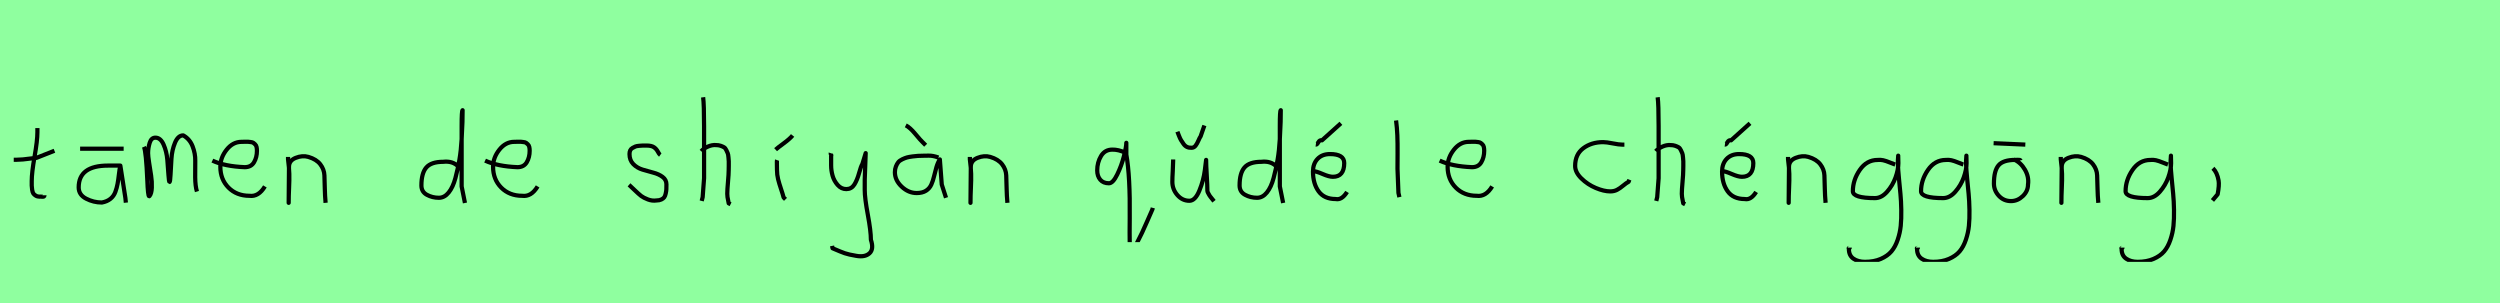 <?xml version="1.0" encoding="utf-8" standalone="no"?>
<!DOCTYPE svg PUBLIC "-//W3C//DTD SVG 1.1//EN"
  "http://www.w3.org/Graphics/SVG/1.1/DTD/svg11.dtd">
<svg xmlns:xlink="http://www.w3.org/1999/xlink" width="594pt" height="72pt" viewBox="0 0 594 72" xmlns="http://www.w3.org/2000/svg" version="1.1">
 <defs>
  <style type="text/css">*{stroke-linejoin: round; stroke-linecap: butt}</style>
 </defs>
 <g id="figure_1">
  <g id="patch_1">
   <path d="M 0 72 
L 594 72 
L 594 0 
L 0 0 
z
" style="fill: #8fff9f"/>
  </g>
  <g id="axes_1">
   <g id="patch_2">
    <path d="M 3.264 37.957 
L 3.939 37.957 
Q 4.651 37.957 5.438 37.882 
Q 6.226 37.807 7.182 37.676 
Q 8.137 37.545 8.662 37.507 
L 12.936 35.82 
M 8.887 30.421 
L 8.887 31.434 
Q 8.887 33.383 8.212 37.207 
Q 7.538 41.031 7.538 43.018 
Q 7.538 43.805 7.538 44.105 
Q 7.538 44.405 7.631 45.042 
Q 7.725 45.68 7.913 45.961 
Q 8.1 46.242 8.494 46.486 
Q 8.887 46.729 9.45 46.729 
Q 9.562 46.692 9.881 46.729 
Q 10.199 46.767 10.387 46.711 
Q 10.574 46.655 10.574 46.392 
" clip-path="url(#p67be0be954)" style="fill: none; stroke: #000000; stroke-linejoin: miter"/>
   </g>
  </g>
  <g id="axes_2">
   <g id="patch_3">
    <path d="M 19.033 35.333 
L 29.38 35.333 
M 28.593 39.344 
Q 28.593 39.344 25.668 39.344 
Q 18.695 39.344 18.695 44.518 
Q 18.695 46.28 20.457 47.198 
Q 22.219 48.117 24.206 48.117 
Q 25.443 47.892 26.249 47.236 
Q 27.055 46.58 27.412 45.586 
Q 27.768 44.593 27.936 43.674 
Q 28.105 42.756 28.255 41.443 
Q 28.405 40.131 28.593 39.344 
Q 29.68 46.092 29.792 47.029 
L 29.905 48.154 
" clip-path="url(#pdfe4d24503)" style="fill: none; stroke: #000000; stroke-linejoin: miter"/>
   </g>
  </g>
  <g id="axes_3">
   <g id="patch_4">
    <path d="M 34.208 34.88 
Q 34.714 36.073 35.004 42.871 
Q 35.148 46.632 35.438 46.632 
Q 35.474 46.632 35.51 46.596 
Q 36.016 46.017 36.07 44.589 
Q 36.125 43.161 35.908 41.75 
Q 35.691 40.34 35.438 38.713 
Q 35.184 37.086 35.184 36.399 
Q 35.184 35.169 35.564 33.94 
Q 35.944 32.71 36.92 32.71 
Q 38.15 32.71 38.873 34.355 
Q 39.596 36.001 39.759 37.972 
Q 39.921 39.942 40.03 41.588 
Q 40.138 43.233 40.283 43.233 
Q 40.428 43.233 40.518 41.497 
Q 40.608 39.762 40.735 37.7 
Q 40.862 35.639 41.585 33.903 
Q 42.308 32.168 43.538 32.168 
Q 45.092 33.036 45.761 34.771 
Q 46.43 36.507 46.394 38.189 
Q 46.358 39.87 46.376 42.058 
Q 46.394 44.245 46.792 45.511 
" clip-path="url(#p11e6f4e4c8)" style="fill: none; stroke: #000000; stroke-linejoin: miter"/>
   </g>
  </g>
  <g id="axes_4">
   <g id="patch_5">
    <path d="M 50.458 38.161 
Q 53.43 39.536 58.149 39.721 
Q 59.672 39.721 60.36 38.551 
Q 61.047 37.381 61.047 35.82 
Q 61.047 35.3 60.954 34.91 
Q 60.861 34.52 60.62 34.297 
Q 60.378 34.074 60.211 33.944 
Q 60.044 33.814 59.598 33.758 
Q 59.152 33.702 58.948 33.684 
Q 58.744 33.665 58.168 33.684 
Q 57.592 33.702 57.369 33.702 
Q 55.325 33.702 53.839 35.578 
Q 52.353 37.455 52.353 39.61 
Q 52.353 42.62 54.285 44.57 
Q 56.217 46.521 59.264 46.521 
Q 61.419 46.818 62.942 44.292 
" clip-path="url(#p9d34ac4d78)" style="fill: none; stroke: #000000; stroke-linejoin: miter"/>
   </g>
  </g>
  <g id="axes_5">
   <g id="patch_6">
    <path d="M 68.439 37.282 
L 68.439 37.844 
Q 68.701 39.869 68.739 41.312 
Q 68.776 42.756 68.682 44.668 
Q 68.589 46.58 68.589 48.192 
L 68.664 39.644 
Q 68.664 38.144 70.257 37.507 
Q 71.85 36.87 73.275 37.282 
Q 75.187 37.844 76.105 39.044 
Q 77.024 40.244 77.08 41.668 
Q 77.136 43.093 77.174 44.818 
Q 77.211 46.542 77.361 48.192 
" clip-path="url(#pc9482fd967)" style="fill: none; stroke: #000000; stroke-linejoin: miter"/>
   </g>
  </g>
  <g id="axes_6"/>
  <g id="axes_7">
   <g id="patch_7">
    <path d="M 108.899 39.569 
Q 107.549 38.182 105.3 38.444 
Q 102.451 38.444 101.289 39.794 
Q 100.126 41.144 100.126 44.068 
Q 100.126 45.567 101.42 46.28 
Q 102.713 46.992 104.288 46.992 
Q 105.6 46.992 106.612 45.736 
Q 107.624 44.48 108.205 42.306 
Q 108.787 40.131 109.161 37.938 
Q 109.536 35.745 109.686 33.046 
Q 109.836 30.347 109.874 28.978 
Q 109.911 27.61 109.911 26.185 
Q 109.686 26.26 109.686 29.897 
L 109.686 44.293 
L 110.474 48.229 
" clip-path="url(#p9cb26da3b9)" style="fill: none; stroke: #000000; stroke-linejoin: miter"/>
   </g>
  </g>
  <g id="axes_8">
   <g id="patch_8">
    <path d="M 115.258 38.161 
Q 118.23 39.536 122.949 39.721 
Q 124.472 39.721 125.16 38.551 
Q 125.847 37.381 125.847 35.82 
Q 125.847 35.3 125.754 34.91 
Q 125.661 34.52 125.42 34.297 
Q 125.178 34.074 125.011 33.944 
Q 124.844 33.814 124.398 33.758 
Q 123.952 33.702 123.748 33.684 
Q 123.544 33.665 122.968 33.684 
Q 122.392 33.702 122.169 33.702 
Q 120.125 33.702 118.639 35.578 
Q 117.153 37.455 117.153 39.61 
Q 117.153 42.62 119.085 44.57 
Q 121.017 46.521 124.064 46.521 
Q 126.219 46.818 127.742 44.292 
" clip-path="url(#p5cb259529a)" style="fill: none; stroke: #000000; stroke-linejoin: miter"/>
   </g>
  </g>
  <g id="axes_9"/>
  <g id="axes_10">
   <g id="patch_9">
    <path d="M 149.457 43.918 
Q 149.757 44.18 150.77 45.155 
Q 151.782 46.13 152.344 46.561 
Q 152.907 46.992 153.937 47.386 
Q 154.968 47.779 155.981 47.629 
Q 156.655 47.629 157.124 47.404 
Q 157.593 47.179 157.818 46.879 
Q 158.043 46.58 158.174 45.98 
Q 158.305 45.38 158.324 44.967 
Q 158.343 44.555 158.343 43.805 
Q 158.343 42.718 157.443 42.043 
Q 156.543 41.368 155.25 41.031 
Q 153.956 40.694 152.663 40.3 
Q 151.369 39.906 150.47 38.988 
Q 149.57 38.069 149.57 36.607 
Q 149.57 36.082 149.739 35.726 
Q 149.907 35.37 150.301 35.145 
Q 150.695 34.92 150.976 34.808 
Q 151.257 34.695 151.913 34.639 
Q 152.569 34.583 152.757 34.583 
Q 152.944 34.583 153.619 34.583 
Q 154.818 34.583 155.4 34.995 
Q 155.981 35.408 156.299 36.026 
Q 156.618 36.645 156.88 36.832 
" clip-path="url(#p414757c8f2)" style="fill: none; stroke: #000000; stroke-linejoin: miter"/>
   </g>
  </g>
  <g id="axes_11">
   <g id="patch_10">
    <path d="M 166.613 35.932 
Q 167.213 35.258 168.207 34.827 
Q 169.2 34.395 170.1 34.47 
Q 170.737 34.47 171.225 34.639 
Q 171.712 34.808 172.031 34.995 
Q 172.349 35.183 172.574 35.67 
Q 172.799 36.157 172.912 36.42 
Q 173.024 36.682 173.08 37.376 
Q 173.137 38.069 173.155 38.332 
Q 173.174 38.594 173.155 39.419 
Q 173.137 40.244 173.137 40.431 
Q 173.137 41.368 172.968 43.243 
Q 172.799 45.117 172.799 46.055 
Q 172.799 46.467 172.855 46.823 
Q 172.912 47.179 173.005 47.61 
Q 173.099 48.042 173.137 48.304 
L 173.587 48.529 
M 167.063 23.111 
Q 167.288 24.798 167.288 29.972 
L 167.288 42.343 
L 166.951 46.842 
L 166.726 47.742 
" clip-path="url(#pa046f4802c)" style="fill: none; stroke: #000000; stroke-linejoin: miter"/>
   </g>
  </g>
  <g id="axes_12">
   <g id="patch_11">
    <path d="M 184.276 35.558 
Q 184.725 35.145 186.206 34.058 
Q 187.687 32.971 188.324 32.184 
M 184.613 38.032 
Q 184.575 38.144 184.594 39.213 
Q 184.613 40.281 184.613 40.394 
Q 184.613 41.518 184.875 42.568 
Q 185.138 43.618 185.569 44.892 
Q 186 46.167 186.188 46.917 
L 186.637 47.367 
" clip-path="url(#paeac30cbe0)" style="fill: none; stroke: #000000; stroke-linejoin: miter"/>
   </g>
  </g>
  <g id="axes_13">
   <g id="patch_12">
    <path d="M 197.364 36.382 
Q 197.326 36.495 197.458 36.701 
Q 197.589 36.907 197.476 37.057 
L 197.476 39.307 
Q 197.476 40.506 197.814 41.725 
Q 198.151 42.943 199.013 43.937 
Q 199.876 44.93 201.075 44.93 
Q 202.313 44.93 202.987 43.862 
Q 203.662 42.793 204.112 41.144 
Q 204.562 39.494 204.899 38.969 
L 205.687 36.382 
L 205.462 42.681 
L 205.462 45.155 
Q 205.462 47.067 206.193 51.003 
Q 206.924 54.94 206.924 56.964 
Q 207.674 59.214 206.586 60.188 
Q 205.499 61.163 203.437 60.788 
Q 201.638 60.488 200.719 60.17 
Q 199.801 59.851 197.814 58.989 
L 197.701 58.426 
" clip-path="url(#paf50da7cf4)" style="fill: none; stroke: #000000; stroke-linejoin: miter"/>
   </g>
  </g>
  <g id="axes_14">
   <g id="patch_13">
    <path d="M 215.213 29.784 
Q 216.188 30.272 217.482 31.827 
Q 218.775 33.383 219.262 33.833 
L 219.937 34.508 
M 222.974 37.432 
Q 221.662 36.945 220.612 36.982 
Q 220.35 36.982 219.45 37.001 
Q 218.55 37.02 218.119 37.038 
Q 217.688 37.057 216.826 37.17 
Q 215.963 37.282 215.495 37.413 
Q 215.026 37.545 214.389 37.844 
Q 213.751 38.144 213.433 38.538 
Q 213.114 38.932 212.87 39.55 
Q 212.627 40.169 212.627 40.919 
Q 212.627 42.831 214.239 44.349 
Q 215.851 45.867 217.8 45.867 
Q 219.15 45.867 220.012 45.324 
Q 220.874 44.78 221.287 43.843 
Q 221.699 42.906 221.924 41.912 
Q 222.149 40.919 222.486 39.756 
Q 222.824 38.594 223.311 37.882 
L 223.761 43.843 
L 224.773 46.992 
" clip-path="url(#p106c6d57d4)" style="fill: none; stroke: #000000; stroke-linejoin: miter"/>
   </g>
  </g>
  <g id="axes_15">
   <g id="patch_14">
    <path d="M 230.439 37.282 
L 230.439 37.844 
Q 230.701 39.869 230.739 41.312 
Q 230.776 42.756 230.682 44.668 
Q 230.589 46.58 230.589 48.192 
L 230.664 39.644 
Q 230.664 38.144 232.257 37.507 
Q 233.85 36.87 235.275 37.282 
Q 237.187 37.844 238.105 39.044 
Q 239.024 40.244 239.08 41.668 
Q 239.136 43.093 239.174 44.818 
Q 239.211 46.542 239.361 48.192 
" clip-path="url(#p790042855a)" style="fill: none; stroke: #000000; stroke-linejoin: miter"/>
   </g>
  </g>
  <g id="axes_16"/>
  <g id="axes_17">
   <g id="patch_15">
    <path d="M 267.345 36.269 
Q 265.728 35.521 264.291 35.55 
Q 262.524 35.55 261.611 37.063 
Q 260.697 38.575 260.697 40.491 
Q 260.697 41.839 261.416 42.692 
Q 262.135 43.546 263.482 43.546 
Q 264.44 43.546 265.458 41.45 
Q 266.477 39.353 267.045 37.108 
Q 267.614 34.862 267.614 33.933 
L 267.614 36.718 
Q 268.543 41.899 268.423 51.81 
Q 268.333 59.716 268.603 59.716 
Q 269.082 59.716 270.205 57.59 
Q 271.328 55.464 272.525 52.679 
Q 273.723 49.894 273.813 49.744 
L 273.903 49.385 
" clip-path="url(#p702bf2d73e)" style="fill: none; stroke: #000000; stroke-linejoin: miter"/>
   </g>
  </g>
  <g id="axes_18">
   <g id="patch_16">
    <path d="M 279.751 31.284 
Q 279.789 31.396 280.088 32.165 
Q 280.388 32.933 280.595 33.271 
Q 280.801 33.608 281.176 34.152 
Q 281.551 34.695 282.038 34.92 
Q 282.525 35.145 283.125 35.108 
Q 283.687 35.108 284.062 34.62 
Q 284.437 34.133 284.756 33.383 
Q 285.075 32.633 285.262 32.408 
L 286.162 29.822 
M 278.739 37.882 
L 278.739 38.219 
Q 278.739 39.157 278.645 40.694 
Q 278.551 42.231 278.551 43.205 
Q 278.551 44.967 279.732 46.336 
Q 280.913 47.704 282.6 47.704 
Q 283.987 47.704 284.981 45.267 
Q 285.974 42.831 286.274 40.431 
L 286.574 37.994 
Q 286.574 39.157 286.724 41.668 
Q 286.874 44.18 286.874 45.342 
Q 286.874 45.492 287.005 45.774 
Q 287.136 46.055 287.324 46.355 
Q 287.511 46.655 287.549 46.692 
L 288.449 47.817 
" clip-path="url(#p39a2946708)" style="fill: none; stroke: #000000; stroke-linejoin: miter"/>
   </g>
  </g>
  <g id="axes_19">
   <g id="patch_17">
    <path d="M 303.299 39.569 
Q 301.949 38.182 299.7 38.444 
Q 296.851 38.444 295.689 39.794 
Q 294.526 41.144 294.526 44.068 
Q 294.526 45.567 295.82 46.28 
Q 297.113 46.992 298.688 46.992 
Q 300 46.992 301.012 45.736 
Q 302.024 44.48 302.605 42.306 
Q 303.187 40.131 303.561 37.938 
Q 303.936 35.745 304.086 33.046 
Q 304.236 30.347 304.274 28.978 
Q 304.311 27.61 304.311 26.185 
Q 304.086 26.26 304.086 29.897 
L 304.086 44.293 
L 304.874 48.229 
" clip-path="url(#paabdda50f9)" style="fill: none; stroke: #000000; stroke-linejoin: miter"/>
   </g>
  </g>
  <g id="axes_20">
   <g id="patch_18">
    <path d="M 312.638 34.358 
Q 312.901 34.395 313.238 33.796 
Q 313.576 33.196 314.1 33.346 
L 318.599 29.297 
M 311.739 40.656 
L 311.964 40.656 
Q 312.676 40.656 314.232 41.331 
Q 315.788 42.006 316.687 42.006 
Q 319.387 42.006 319.387 38.744 
Q 319.387 36.607 316.012 36.607 
Q 314.138 36.607 313.051 37.751 
Q 311.964 38.894 311.964 40.769 
Q 311.964 43.618 313.294 45.455 
Q 314.625 47.292 317.362 47.292 
Q 318.824 47.592 320.061 45.605 
" clip-path="url(#p3524a7b250)" style="fill: none; stroke: #000000; stroke-linejoin: miter"/>
   </g>
  </g>
  <g id="axes_21">
   <g id="patch_19">
    <path d="M 331.706 28.622 
Q 331.931 30.347 332.006 32.146 
Q 332.081 33.946 332.063 36.551 
Q 332.044 39.157 332.044 40.094 
Q 332.044 40.131 332.269 45.83 
L 332.494 46.842 
" clip-path="url(#p3702a076bc)" style="fill: none; stroke: #000000; stroke-linejoin: miter"/>
   </g>
  </g>
  <g id="axes_22">
   <g id="patch_20">
    <path d="M 342.058 38.161 
Q 345.03 39.536 349.749 39.721 
Q 351.272 39.721 351.96 38.551 
Q 352.647 37.381 352.647 35.82 
Q 352.647 35.3 352.554 34.91 
Q 352.461 34.52 352.22 34.297 
Q 351.978 34.074 351.811 33.944 
Q 351.644 33.814 351.198 33.758 
Q 350.752 33.702 350.548 33.684 
Q 350.344 33.665 349.768 33.684 
Q 349.192 33.702 348.969 33.702 
Q 346.925 33.702 345.439 35.578 
Q 343.953 37.455 343.953 39.61 
Q 343.953 42.62 345.885 44.57 
Q 347.817 46.521 350.864 46.521 
Q 353.019 46.818 354.542 44.292 
" clip-path="url(#p809be02a9b)" style="fill: none; stroke: #000000; stroke-linejoin: miter"/>
   </g>
  </g>
  <g id="axes_23"/>
  <g id="axes_24">
   <g id="patch_21">
    <path d="M 385.957 34.365 
Q 385.957 34.365 385.461 34.365 
Q 384.667 34.365 383.18 34.068 
Q 381.692 33.77 380.898 33.77 
Q 378.121 33.77 376.187 35.225 
Q 374.253 36.68 374.253 39.424 
Q 374.253 40.944 375.741 42.399 
Q 377.229 43.854 379.163 44.664 
Q 381.097 45.474 382.584 45.474 
Q 383.51 45.474 384.204 45.11 
Q 384.899 44.747 385.643 44.118 
Q 386.387 43.49 386.949 43.193 
L 387.147 42.697 
" clip-path="url(#pcad1f420fc)" style="fill: none; stroke: #000000; stroke-linejoin: miter"/>
   </g>
  </g>
  <g id="axes_25">
   <g id="patch_22">
    <path d="M 393.413 35.932 
Q 394.013 35.258 395.007 34.827 
Q 396 34.395 396.9 34.47 
Q 397.537 34.47 398.025 34.639 
Q 398.512 34.808 398.831 34.995 
Q 399.149 35.183 399.374 35.67 
Q 399.599 36.157 399.712 36.42 
Q 399.824 36.682 399.88 37.376 
Q 399.937 38.069 399.955 38.332 
Q 399.974 38.594 399.955 39.419 
Q 399.937 40.244 399.937 40.431 
Q 399.937 41.368 399.768 43.243 
Q 399.599 45.117 399.599 46.055 
Q 399.599 46.467 399.655 46.823 
Q 399.712 47.179 399.805 47.61 
Q 399.899 48.042 399.937 48.304 
L 400.387 48.529 
M 393.863 23.111 
Q 394.088 24.798 394.088 29.972 
L 394.088 42.343 
L 393.751 46.842 
L 393.526 47.742 
" clip-path="url(#pa04c8ca78f)" style="fill: none; stroke: #000000; stroke-linejoin: miter"/>
   </g>
  </g>
  <g id="axes_26">
   <g id="patch_23">
    <path d="M 409.838 34.358 
Q 410.101 34.395 410.438 33.796 
Q 410.776 33.196 411.3 33.346 
L 415.799 29.297 
M 408.939 40.656 
L 409.164 40.656 
Q 409.876 40.656 411.432 41.331 
Q 412.988 42.006 413.887 42.006 
Q 416.587 42.006 416.587 38.744 
Q 416.587 36.607 413.212 36.607 
Q 411.338 36.607 410.251 37.751 
Q 409.164 38.894 409.164 40.769 
Q 409.164 43.618 410.494 45.455 
Q 411.825 47.292 414.562 47.292 
Q 416.024 47.592 417.261 45.605 
" clip-path="url(#p64d46d0f8f)" style="fill: none; stroke: #000000; stroke-linejoin: miter"/>
   </g>
  </g>
  <g id="axes_27">
   <g id="patch_24">
    <path d="M 424.839 37.282 
L 424.839 37.844 
Q 425.101 39.869 425.139 41.312 
Q 425.176 42.756 425.082 44.668 
Q 424.989 46.58 424.989 48.192 
L 425.064 39.644 
Q 425.064 38.144 426.657 37.507 
Q 428.25 36.87 429.675 37.282 
Q 431.587 37.844 432.505 39.044 
Q 433.424 40.244 433.48 41.668 
Q 433.536 43.093 433.574 44.818 
Q 433.611 46.542 433.761 48.192 
" clip-path="url(#pb8313f27e8)" style="fill: none; stroke: #000000; stroke-linejoin: miter"/>
   </g>
  </g>
  <g id="axes_28">
   <g id="patch_25">
    <path d="M 450.287 39.096 
Q 450.032 39.024 449.068 38.623 
Q 448.103 38.223 447.448 38.077 
Q 446.792 37.931 446.137 38.004 
Q 443.516 38.004 441.878 40.389 
Q 440.24 42.773 440.24 45.431 
Q 440.24 47.069 445.482 47.069 
Q 447.047 47.069 448.376 45.558 
Q 449.705 44.047 450.378 42.173 
Q 451.052 40.298 451.052 38.769 
Q 451.052 37.276 451.015 36.985 
L 450.942 38.077 
Q 450.942 38.55 450.942 38.987 
Q 450.979 40.189 451.179 42.282 
Q 451.379 44.375 451.543 46.05 
Q 451.707 47.724 451.743 49.872 
Q 451.78 52.02 451.616 53.658 
Q 451.452 55.296 450.888 56.971 
Q 450.324 58.646 449.395 59.738 
Q 448.467 60.83 446.865 61.522 
Q 445.263 62.213 443.116 62.213 
Q 441.477 62.213 440.385 61.467 
Q 439.293 60.721 439.293 59.155 
Q 439.22 58.937 439.257 58.937 
Q 439.293 58.937 439.402 58.937 
Q 439.511 58.937 439.511 58.828 
" clip-path="url(#pee36b10236)" style="fill: none; stroke: #000000; stroke-linejoin: miter"/>
   </g>
  </g>
  <g id="axes_29">
   <g id="patch_26">
    <path d="M 466.487 39.096 
Q 466.232 39.024 465.268 38.623 
Q 464.303 38.223 463.648 38.077 
Q 462.992 37.931 462.337 38.004 
Q 459.716 38.004 458.078 40.389 
Q 456.44 42.773 456.44 45.431 
Q 456.44 47.069 461.682 47.069 
Q 463.247 47.069 464.576 45.558 
Q 465.905 44.047 466.578 42.173 
Q 467.252 40.298 467.252 38.769 
Q 467.252 37.276 467.215 36.985 
L 467.142 38.077 
Q 467.142 38.55 467.142 38.987 
Q 467.179 40.189 467.379 42.282 
Q 467.579 44.375 467.743 46.05 
Q 467.907 47.724 467.943 49.872 
Q 467.98 52.02 467.816 53.658 
Q 467.652 55.296 467.088 56.971 
Q 466.524 58.646 465.595 59.738 
Q 464.667 60.83 463.065 61.522 
Q 461.463 62.213 459.316 62.213 
Q 457.677 62.213 456.585 61.467 
Q 455.493 60.721 455.493 59.155 
Q 455.42 58.937 455.457 58.937 
Q 455.493 58.937 455.602 58.937 
Q 455.711 58.937 455.711 58.828 
" clip-path="url(#p1cb43bc38b)" style="fill: none; stroke: #000000; stroke-linejoin: miter"/>
   </g>
  </g>
  <g id="axes_30">
   <g id="patch_27">
    <path d="M 473.682 34.02 
L 481.218 34.358 
M 480.056 38.107 
Q 480.018 37.957 479.437 37.976 
Q 478.856 37.994 478.818 37.994 
Q 475.932 37.994 474.845 39.288 
Q 473.757 40.581 473.757 43.618 
Q 473.757 45.267 474.92 46.523 
Q 476.082 47.779 477.806 47.779 
Q 479.381 47.779 480.618 46.598 
Q 481.855 45.417 481.855 43.843 
Q 482.118 42.043 481.124 40.319 
Q 480.131 38.594 478.481 37.882 
" clip-path="url(#p8c619cb49b)" style="fill: none; stroke: #000000; stroke-linejoin: miter"/>
   </g>
  </g>
  <g id="axes_31">
   <g id="patch_28">
    <path d="M 489.639 37.282 
L 489.639 37.844 
Q 489.901 39.869 489.939 41.312 
Q 489.976 42.756 489.882 44.668 
Q 489.789 46.58 489.789 48.192 
L 489.864 39.644 
Q 489.864 38.144 491.457 37.507 
Q 493.05 36.87 494.475 37.282 
Q 496.387 37.844 497.305 39.044 
Q 498.224 40.244 498.28 41.668 
Q 498.336 43.093 498.374 44.818 
Q 498.411 46.542 498.561 48.192 
" clip-path="url(#p099e56063d)" style="fill: none; stroke: #000000; stroke-linejoin: miter"/>
   </g>
  </g>
  <g id="axes_32">
   <g id="patch_29">
    <path d="M 515.087 39.096 
Q 514.832 39.024 513.868 38.623 
Q 512.903 38.223 512.248 38.077 
Q 511.592 37.931 510.937 38.004 
Q 508.316 38.004 506.678 40.389 
Q 505.04 42.773 505.04 45.431 
Q 505.04 47.069 510.282 47.069 
Q 511.847 47.069 513.176 45.558 
Q 514.505 44.047 515.178 42.173 
Q 515.852 40.298 515.852 38.769 
Q 515.852 37.276 515.815 36.985 
L 515.742 38.077 
Q 515.742 38.55 515.742 38.987 
Q 515.779 40.189 515.979 42.282 
Q 516.179 44.375 516.343 46.05 
Q 516.507 47.724 516.543 49.872 
Q 516.58 52.02 516.416 53.658 
Q 516.252 55.296 515.688 56.971 
Q 515.124 58.646 514.195 59.738 
Q 513.267 60.83 511.665 61.522 
Q 510.063 62.213 507.916 62.213 
Q 506.277 62.213 505.185 61.467 
Q 504.093 60.721 504.093 59.155 
Q 504.02 58.937 504.057 58.937 
Q 504.093 58.937 504.202 58.937 
Q 504.311 58.937 504.311 58.828 
" clip-path="url(#pce7a23e6d6)" style="fill: none; stroke: #000000; stroke-linejoin: miter"/>
   </g>
  </g>
  <g id="axes_33">
   <g id="patch_30">
    <path d="M 525.788 39.981 
Q 526.8 40.956 527.137 42.906 
Q 527.325 43.955 526.912 46.167 
L 525.675 47.629 
" clip-path="url(#pa10384180b)" style="fill: none; stroke: #000000; stroke-linejoin: miter"/>
   </g>
  </g>
 </g>
 <defs>
  <clipPath id="p67be0be954">
   <rect x="1.389" y="8.64" width="13.421" height="54.36"/>
  </clipPath>
  <clipPath id="pdfe4d24503">
   <rect x="16.821" y="8.64" width="14.958" height="54.36"/>
  </clipPath>
  <clipPath id="p11e6f4e4c8">
   <rect x="32.4" y="9.603" width="16.2" height="52.433"/>
  </clipPath>
  <clipPath id="p9d34ac4d78">
   <rect x="48.6" y="8.882" width="16.2" height="53.876"/>
  </clipPath>
  <clipPath id="pc9482fd967">
   <rect x="66.564" y="8.64" width="12.672" height="54.36"/>
  </clipPath>
  <clipPath id="p9cb26da3b9">
   <rect x="98.252" y="8.64" width="14.096" height="54.36"/>
  </clipPath>
  <clipPath id="p5cb259529a">
   <rect x="113.4" y="8.882" width="16.2" height="53.876"/>
  </clipPath>
  <clipPath id="p414757c8f2">
   <rect x="147.583" y="8.64" width="12.634" height="54.36"/>
  </clipPath>
  <clipPath id="pa046f4802c">
   <rect x="164.739" y="8.64" width="10.722" height="54.36"/>
  </clipPath>
  <clipPath id="paeac30cbe0">
   <rect x="182.401" y="8.64" width="7.798" height="54.36"/>
  </clipPath>
  <clipPath id="paf50da7cf4">
   <rect x="195.452" y="8.64" width="14.096" height="54.36"/>
  </clipPath>
  <clipPath id="p106c6d57d4">
   <rect x="210.752" y="8.64" width="15.896" height="54.36"/>
  </clipPath>
  <clipPath id="p790042855a">
   <rect x="228.564" y="8.64" width="12.672" height="54.36"/>
  </clipPath>
  <clipPath id="p702bf2d73e">
   <rect x="259.2" y="14.11" width="16.2" height="43.42"/>
  </clipPath>
  <clipPath id="p39a2946708">
   <rect x="276.677" y="8.64" width="13.646" height="54.36"/>
  </clipPath>
  <clipPath id="paabdda50f9">
   <rect x="292.652" y="8.64" width="14.096" height="54.36"/>
  </clipPath>
  <clipPath id="p3524a7b250">
   <rect x="309.864" y="8.64" width="12.072" height="54.36"/>
  </clipPath>
  <clipPath id="p3702a076bc">
   <rect x="329.832" y="8.64" width="4.536" height="54.36"/>
  </clipPath>
  <clipPath id="p809be02a9b">
   <rect x="340.2" y="8.882" width="16.2" height="53.876"/>
  </clipPath>
  <clipPath id="pcad1f420fc">
   <rect x="372.6" y="11.851" width="16.2" height="47.939"/>
  </clipPath>
  <clipPath id="pa04c8ca78f">
   <rect x="391.539" y="8.64" width="10.722" height="54.36"/>
  </clipPath>
  <clipPath id="p64d46d0f8f">
   <rect x="407.064" y="8.64" width="12.072" height="54.36"/>
  </clipPath>
  <clipPath id="pb8313f27e8">
   <rect x="422.964" y="8.64" width="12.672" height="54.36"/>
  </clipPath>
  <clipPath id="pee36b10236">
   <rect x="437.4" y="9.427" width="16.2" height="52.787"/>
  </clipPath>
  <clipPath id="p1cb43bc38b">
   <rect x="453.6" y="9.427" width="16.2" height="52.787"/>
  </clipPath>
  <clipPath id="p8c619cb49b">
   <rect x="471.808" y="8.64" width="12.184" height="54.36"/>
  </clipPath>
  <clipPath id="p099e56063d">
   <rect x="487.764" y="8.64" width="12.672" height="54.36"/>
  </clipPath>
  <clipPath id="pce7a23e6d6">
   <rect x="502.2" y="9.427" width="16.2" height="52.787"/>
  </clipPath>
  <clipPath id="pa10384180b">
   <rect x="523.801" y="8.64" width="5.399" height="54.36"/>
  </clipPath>
 </defs>
</svg>
